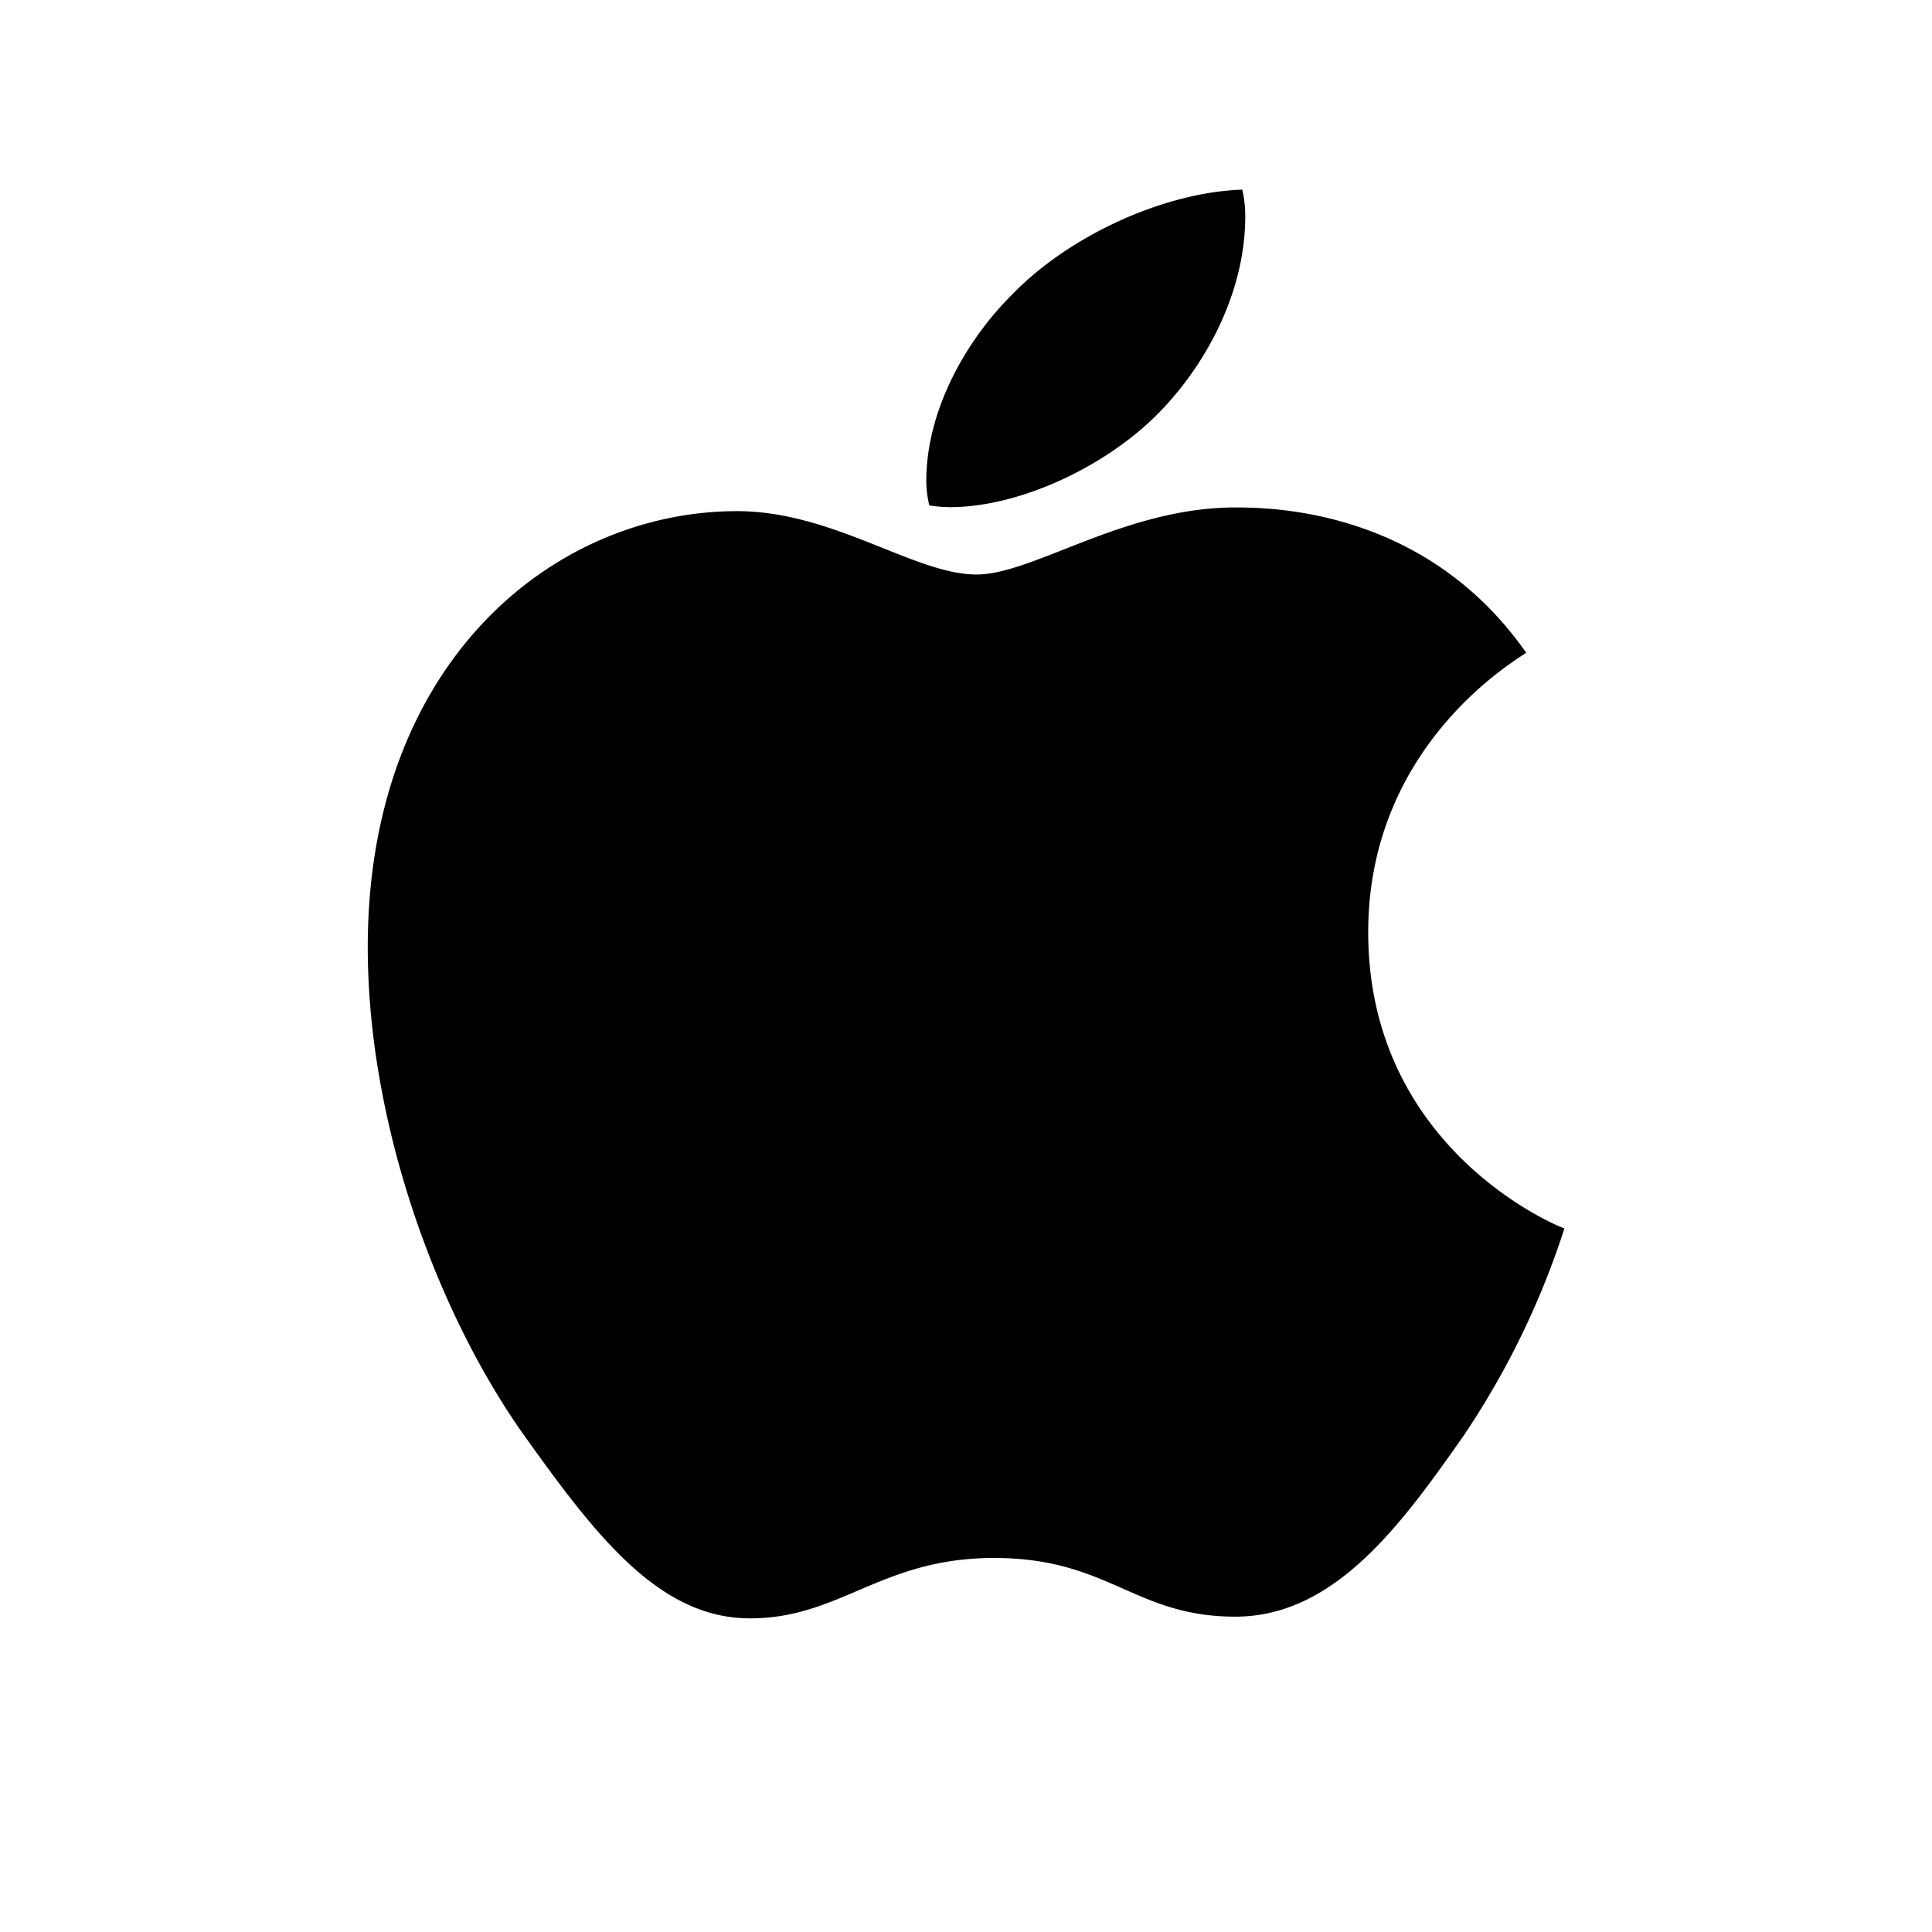 <svg xmlns="http://www.w3.org/2000/svg" viewBox="0 0 512 512">
  <title>
    apple
  </title>
  <path d="M251.77,134.4c18.77,0,42.29-11.13,56.3-26C320.75,95,330,76.22,330,57.44a30.13,30.13,0,0,0-.79-7.18c-20.88.69-46,12.28-61,27.81-11.9,11.82-22.73,30.37-22.73,49.37a28.33,28.33,0,0,0,.79,6.49A34.64,34.64,0,0,0,251.77,134.4Zm-53,294.48c24,0,34.69-16,64.67-16,30.48,0,37.17,15.55,63.93,15.55,26.27,0,43.86-24.19,60.46-47.89a217.58,217.58,0,0,0,26.76-55c-1.73-.5-52-21-52-78.5,0-49.86,39.64-72.33,41.87-74.06-26.27-37.52-66.16-38.5-77.06-38.5-29.49,0-53.52,17.77-68.63,17.77-16.36,0-37.91-16.79-63.44-16.79-48.56,0-97.87,40-97.87,115.53,0,46.9,18.34,96.51,40.88,128.61C157.63,406.67,174.48,428.88,198.76,428.88Z"/>
</svg>
